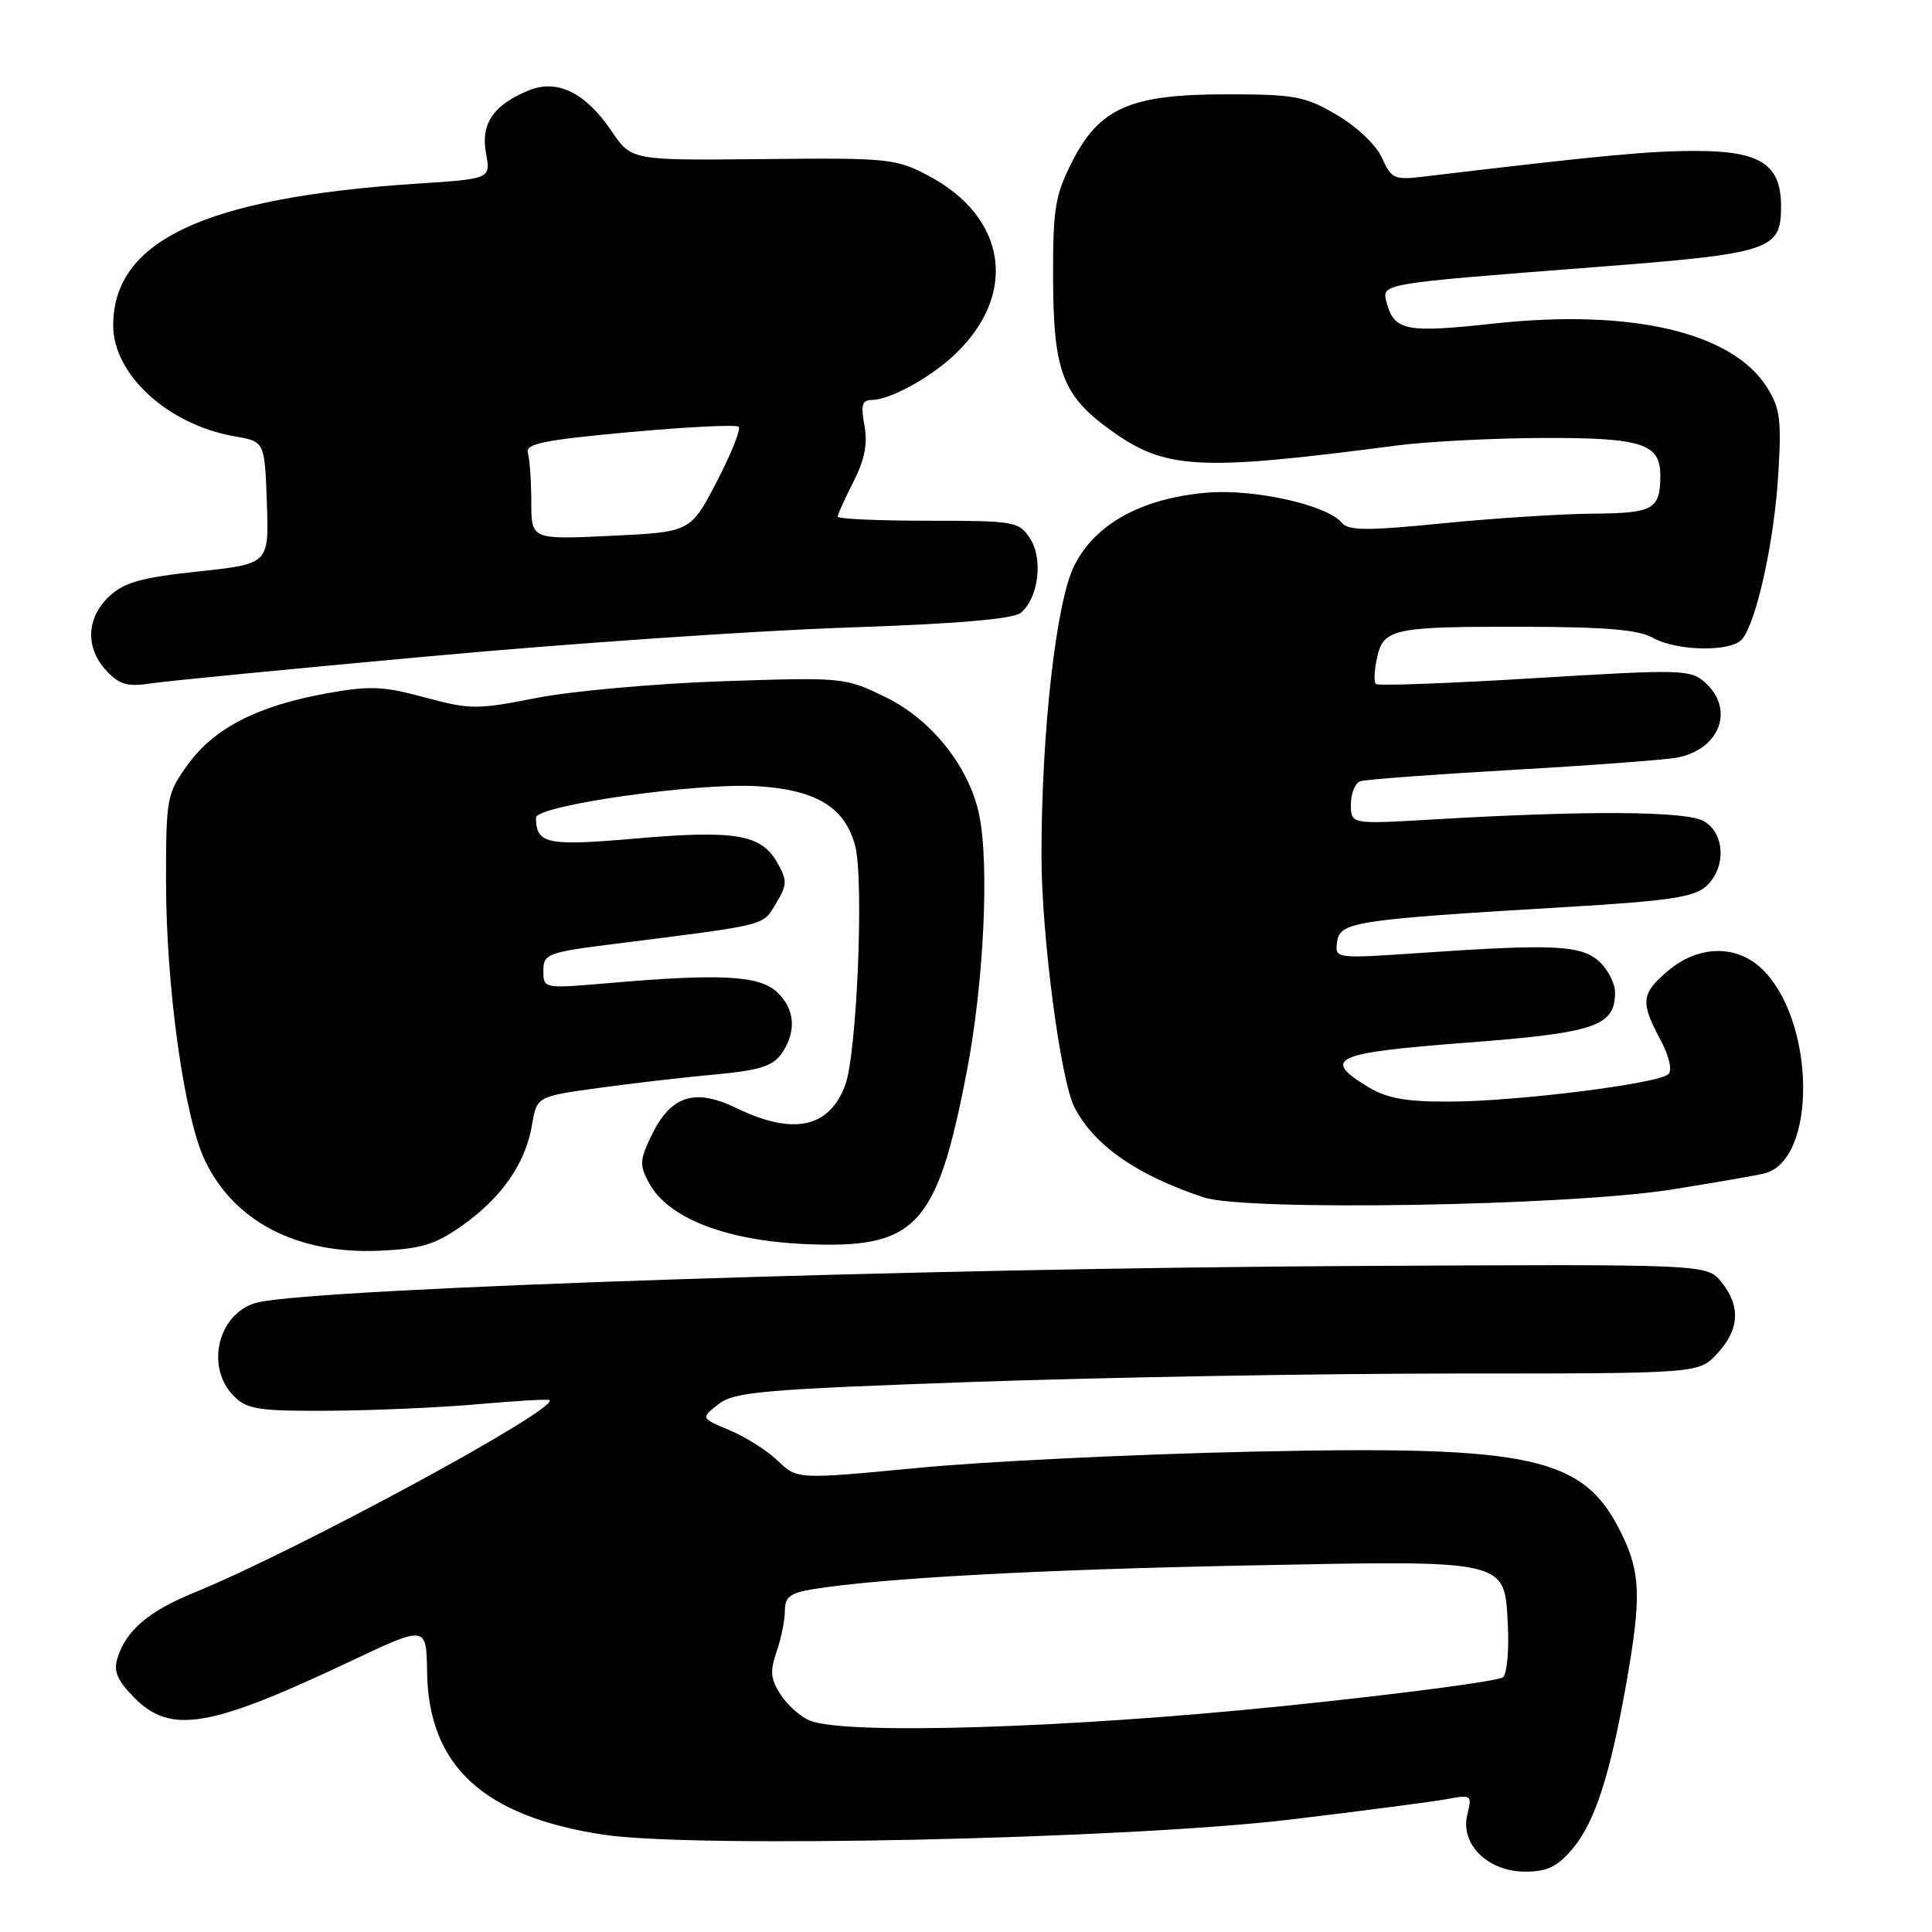 <?xml version="1.0" encoding="UTF-8" standalone="no"?>
<!DOCTYPE svg PUBLIC "-//W3C//DTD SVG 1.1//EN" "http://www.w3.org/Graphics/SVG/1.1/DTD/svg11.dtd" >
<svg xmlns="http://www.w3.org/2000/svg" xmlns:xlink="http://www.w3.org/1999/xlink" version="1.1" viewBox="0 0 256 256">
 <g >
 <path fill="currentColor"
d=" M 208.40 244.93 C 211.33 241.45 213.35 235.20 215.51 222.96 C 217.49 211.70 217.39 208.44 214.91 203.32 C 209.92 193.00 203.34 191.53 166.00 192.35 C 150.32 192.69 130.33 193.66 121.57 194.51 C 105.65 196.03 105.65 196.03 103.07 193.57 C 101.66 192.21 98.78 190.39 96.67 189.51 C 92.85 187.91 92.85 187.91 95.19 186.07 C 97.27 184.43 100.98 184.10 129.01 183.11 C 146.33 182.50 175.03 182.00 192.80 182.00 C 225.10 182.00 225.10 182.00 227.55 179.35 C 230.50 176.17 230.67 173.05 228.08 169.86 C 226.16 167.50 226.16 167.50 179.33 167.75 C 122.04 168.05 43.14 170.66 34.32 172.54 C 29.00 173.67 27.04 181.04 31.00 185.00 C 32.76 186.76 34.28 186.99 43.75 186.93 C 49.66 186.89 58.55 186.50 63.50 186.05 C 68.45 185.61 72.64 185.37 72.82 185.52 C 74.10 186.65 39.35 205.48 25.75 211.02 C 19.66 213.51 16.66 216.07 15.55 219.76 C 15.02 221.48 15.58 222.73 17.85 225.01 C 22.67 229.82 27.81 228.94 46.50 220.10 C 56.50 215.37 56.50 215.37 56.59 221.53 C 56.77 234.00 64.03 240.69 80.00 243.11 C 92.11 244.94 149.49 243.67 170.98 241.10 C 180.59 239.95 189.95 238.72 191.78 238.38 C 194.98 237.78 195.07 237.86 194.43 240.43 C 193.44 244.35 197.14 248.00 202.09 248.00 C 205.03 248.00 206.37 247.35 208.40 244.93 Z  M 61.19 162.43 C 66.44 158.74 69.62 154.18 70.48 149.12 C 71.13 145.29 71.13 145.29 79.31 144.16 C 83.82 143.54 90.78 142.73 94.80 142.37 C 100.58 141.84 102.39 141.27 103.55 139.63 C 105.60 136.70 105.35 133.63 102.90 131.40 C 100.53 129.26 95.39 128.99 80.75 130.26 C 72.00 131.01 72.00 131.01 72.00 128.63 C 72.00 126.38 72.50 126.19 81.75 125.03 C 101.92 122.48 101.01 122.71 102.81 119.73 C 104.32 117.24 104.34 116.69 102.99 114.30 C 100.89 110.56 97.40 109.96 84.22 111.11 C 72.45 112.13 71.06 111.84 71.02 108.36 C 70.99 106.72 92.48 103.67 100.43 104.18 C 108.19 104.67 111.97 106.99 113.31 112.07 C 114.50 116.58 113.55 139.59 112.00 143.77 C 109.89 149.47 105.10 150.48 97.57 146.82 C 92.02 144.13 88.84 145.18 86.28 150.55 C 84.75 153.75 84.72 154.42 86.04 156.82 C 88.53 161.37 96.08 164.34 106.38 164.83 C 121.39 165.55 124.12 162.68 128.10 142.00 C 130.37 130.26 131.12 114.42 129.73 107.89 C 128.38 101.56 123.45 95.37 117.39 92.40 C 111.96 89.75 111.77 89.73 95.71 90.27 C 86.79 90.58 75.72 91.57 71.09 92.48 C 63.20 94.04 62.29 94.03 56.29 92.41 C 50.76 90.91 48.99 90.84 43.20 91.89 C 34.11 93.54 28.39 96.48 24.91 101.28 C 22.10 105.16 22.00 105.69 22.00 116.77 C 22.00 130.78 24.40 148.01 27.16 153.78 C 31.03 161.87 39.37 166.19 50.21 165.73 C 55.78 165.49 57.64 164.93 61.19 162.43 Z  M 221.50 157.62 C 227.00 156.74 232.50 155.79 233.73 155.50 C 240.87 153.81 240.58 134.96 233.32 128.25 C 229.97 125.15 225.00 125.29 221.08 128.59 C 217.46 131.63 217.33 132.76 219.99 137.72 C 221.16 139.91 221.61 141.79 221.08 142.32 C 219.81 143.59 200.98 145.95 192.00 145.97 C 186.26 145.99 183.74 145.53 181.25 144.01 C 175.07 140.25 176.74 139.50 194.21 138.17 C 211.42 136.86 214.00 135.99 214.00 131.50 C 214.00 130.30 213.05 128.45 211.90 127.40 C 209.50 125.23 205.91 125.06 188.18 126.27 C 176.86 127.04 176.86 127.04 177.18 124.77 C 177.55 122.15 179.53 121.85 207.81 120.17 C 221.04 119.39 224.48 118.87 226.06 117.45 C 228.76 115.01 228.59 110.40 225.75 108.80 C 223.38 107.46 210.25 107.38 189.75 108.59 C 179.00 109.22 179.00 109.22 179.00 106.58 C 179.00 105.13 179.56 103.75 180.25 103.52 C 180.94 103.28 190.05 102.61 200.50 102.01 C 210.95 101.41 220.74 100.68 222.26 100.38 C 227.90 99.27 229.87 94.00 225.96 90.46 C 224.01 88.70 222.93 88.67 203.35 89.86 C 192.04 90.55 182.57 90.90 182.30 90.63 C 182.03 90.36 182.10 88.81 182.46 87.17 C 183.32 83.28 184.55 83.02 202.00 83.05 C 212.70 83.07 217.15 83.45 219.00 84.50 C 222.15 86.30 229.41 86.42 230.84 84.69 C 232.74 82.41 235.08 71.79 235.62 63.00 C 236.08 55.62 235.88 54.08 234.11 51.29 C 229.50 44.01 216.16 40.90 197.96 42.87 C 186.21 44.15 184.72 43.85 183.71 39.99 C 183.08 37.57 183.05 37.58 211.00 35.42 C 234.69 33.60 236.00 33.17 236.00 27.35 C 236.00 21.78 233.27 20.00 224.72 20.00 C 218.44 20.00 212.58 20.55 188.47 23.42 C 184.77 23.86 184.34 23.66 183.13 20.94 C 182.39 19.25 179.82 16.81 177.16 15.24 C 172.92 12.75 171.60 12.50 162.50 12.50 C 149.72 12.50 145.67 14.29 142.00 21.55 C 139.79 25.92 139.51 27.74 139.54 37.00 C 139.59 49.20 140.80 52.40 147.09 56.95 C 154.39 62.24 158.71 62.48 185.00 59.04 C 189.12 58.50 197.98 58.05 204.68 58.03 C 217.55 58.00 220.00 58.79 220.00 62.99 C 220.00 67.49 219.11 68.00 211.14 68.06 C 206.94 68.09 197.96 68.67 191.19 69.34 C 181.18 70.34 178.69 70.33 177.81 69.28 C 175.84 66.89 166.03 64.72 159.79 65.29 C 151.17 66.07 145.05 69.47 142.32 75.00 C 139.93 79.83 138.00 97.01 138.00 113.37 C 138.00 123.93 140.53 143.19 142.38 146.75 C 145.00 151.79 150.67 155.73 159.50 158.66 C 165.08 160.51 207.77 159.79 221.50 157.62 Z  M 57.00 86.95 C 75.43 85.26 100.24 83.56 112.14 83.16 C 126.88 82.66 134.26 82.03 135.27 81.19 C 137.61 79.25 138.25 74.03 136.48 71.34 C 135.02 69.10 134.43 69.00 122.98 69.00 C 116.39 69.00 111.00 68.76 111.00 68.46 C 111.00 68.16 111.94 66.08 113.09 63.83 C 114.58 60.90 114.99 58.78 114.54 56.37 C 114.04 53.69 114.23 53.00 115.50 53.00 C 117.84 53.00 123.08 50.16 126.34 47.14 C 134.95 39.14 133.51 28.82 123.00 23.27 C 118.71 21.01 117.68 20.90 101.09 21.08 C 83.67 21.26 83.67 21.26 81.04 17.38 C 77.56 12.24 73.82 10.42 70.00 12.00 C 65.36 13.92 63.67 16.43 64.40 20.31 C 65.03 23.70 65.03 23.70 55.18 24.34 C 27.17 26.18 15.00 31.87 15.00 43.11 C 15.00 49.65 22.27 56.29 31.11 57.82 C 35.07 58.50 35.07 58.50 35.36 66.61 C 35.65 74.72 35.65 74.72 26.29 75.72 C 18.72 76.53 16.46 77.16 14.46 79.03 C 11.43 81.89 11.28 85.85 14.10 88.88 C 15.80 90.70 16.91 91.03 19.85 90.57 C 21.86 90.26 38.57 88.63 57.00 86.95 Z  M 107.31 227.99 C 106.10 227.50 104.37 225.97 103.45 224.57 C 102.10 222.50 102.00 221.45 102.90 218.87 C 103.50 217.13 104.00 214.68 104.00 213.44 C 104.00 211.60 104.70 211.06 107.75 210.57 C 116.72 209.12 137.57 207.98 165.00 207.44 C 200.15 206.74 199.35 206.56 199.80 215.42 C 199.97 218.65 199.68 221.72 199.17 222.23 C 198.65 222.75 185.46 224.48 169.86 226.08 C 141.22 229.01 112.05 229.90 107.31 227.99 Z  M 70.40 66.50 C 70.39 63.75 70.19 60.83 69.95 60.02 C 69.58 58.80 71.97 58.31 83.41 57.26 C 91.06 56.56 97.57 56.24 97.88 56.55 C 98.20 56.86 96.89 60.13 94.98 63.81 C 91.50 70.50 91.50 70.50 80.95 71.00 C 70.40 71.50 70.40 71.50 70.40 66.50 Z "/>
</g>
</svg>